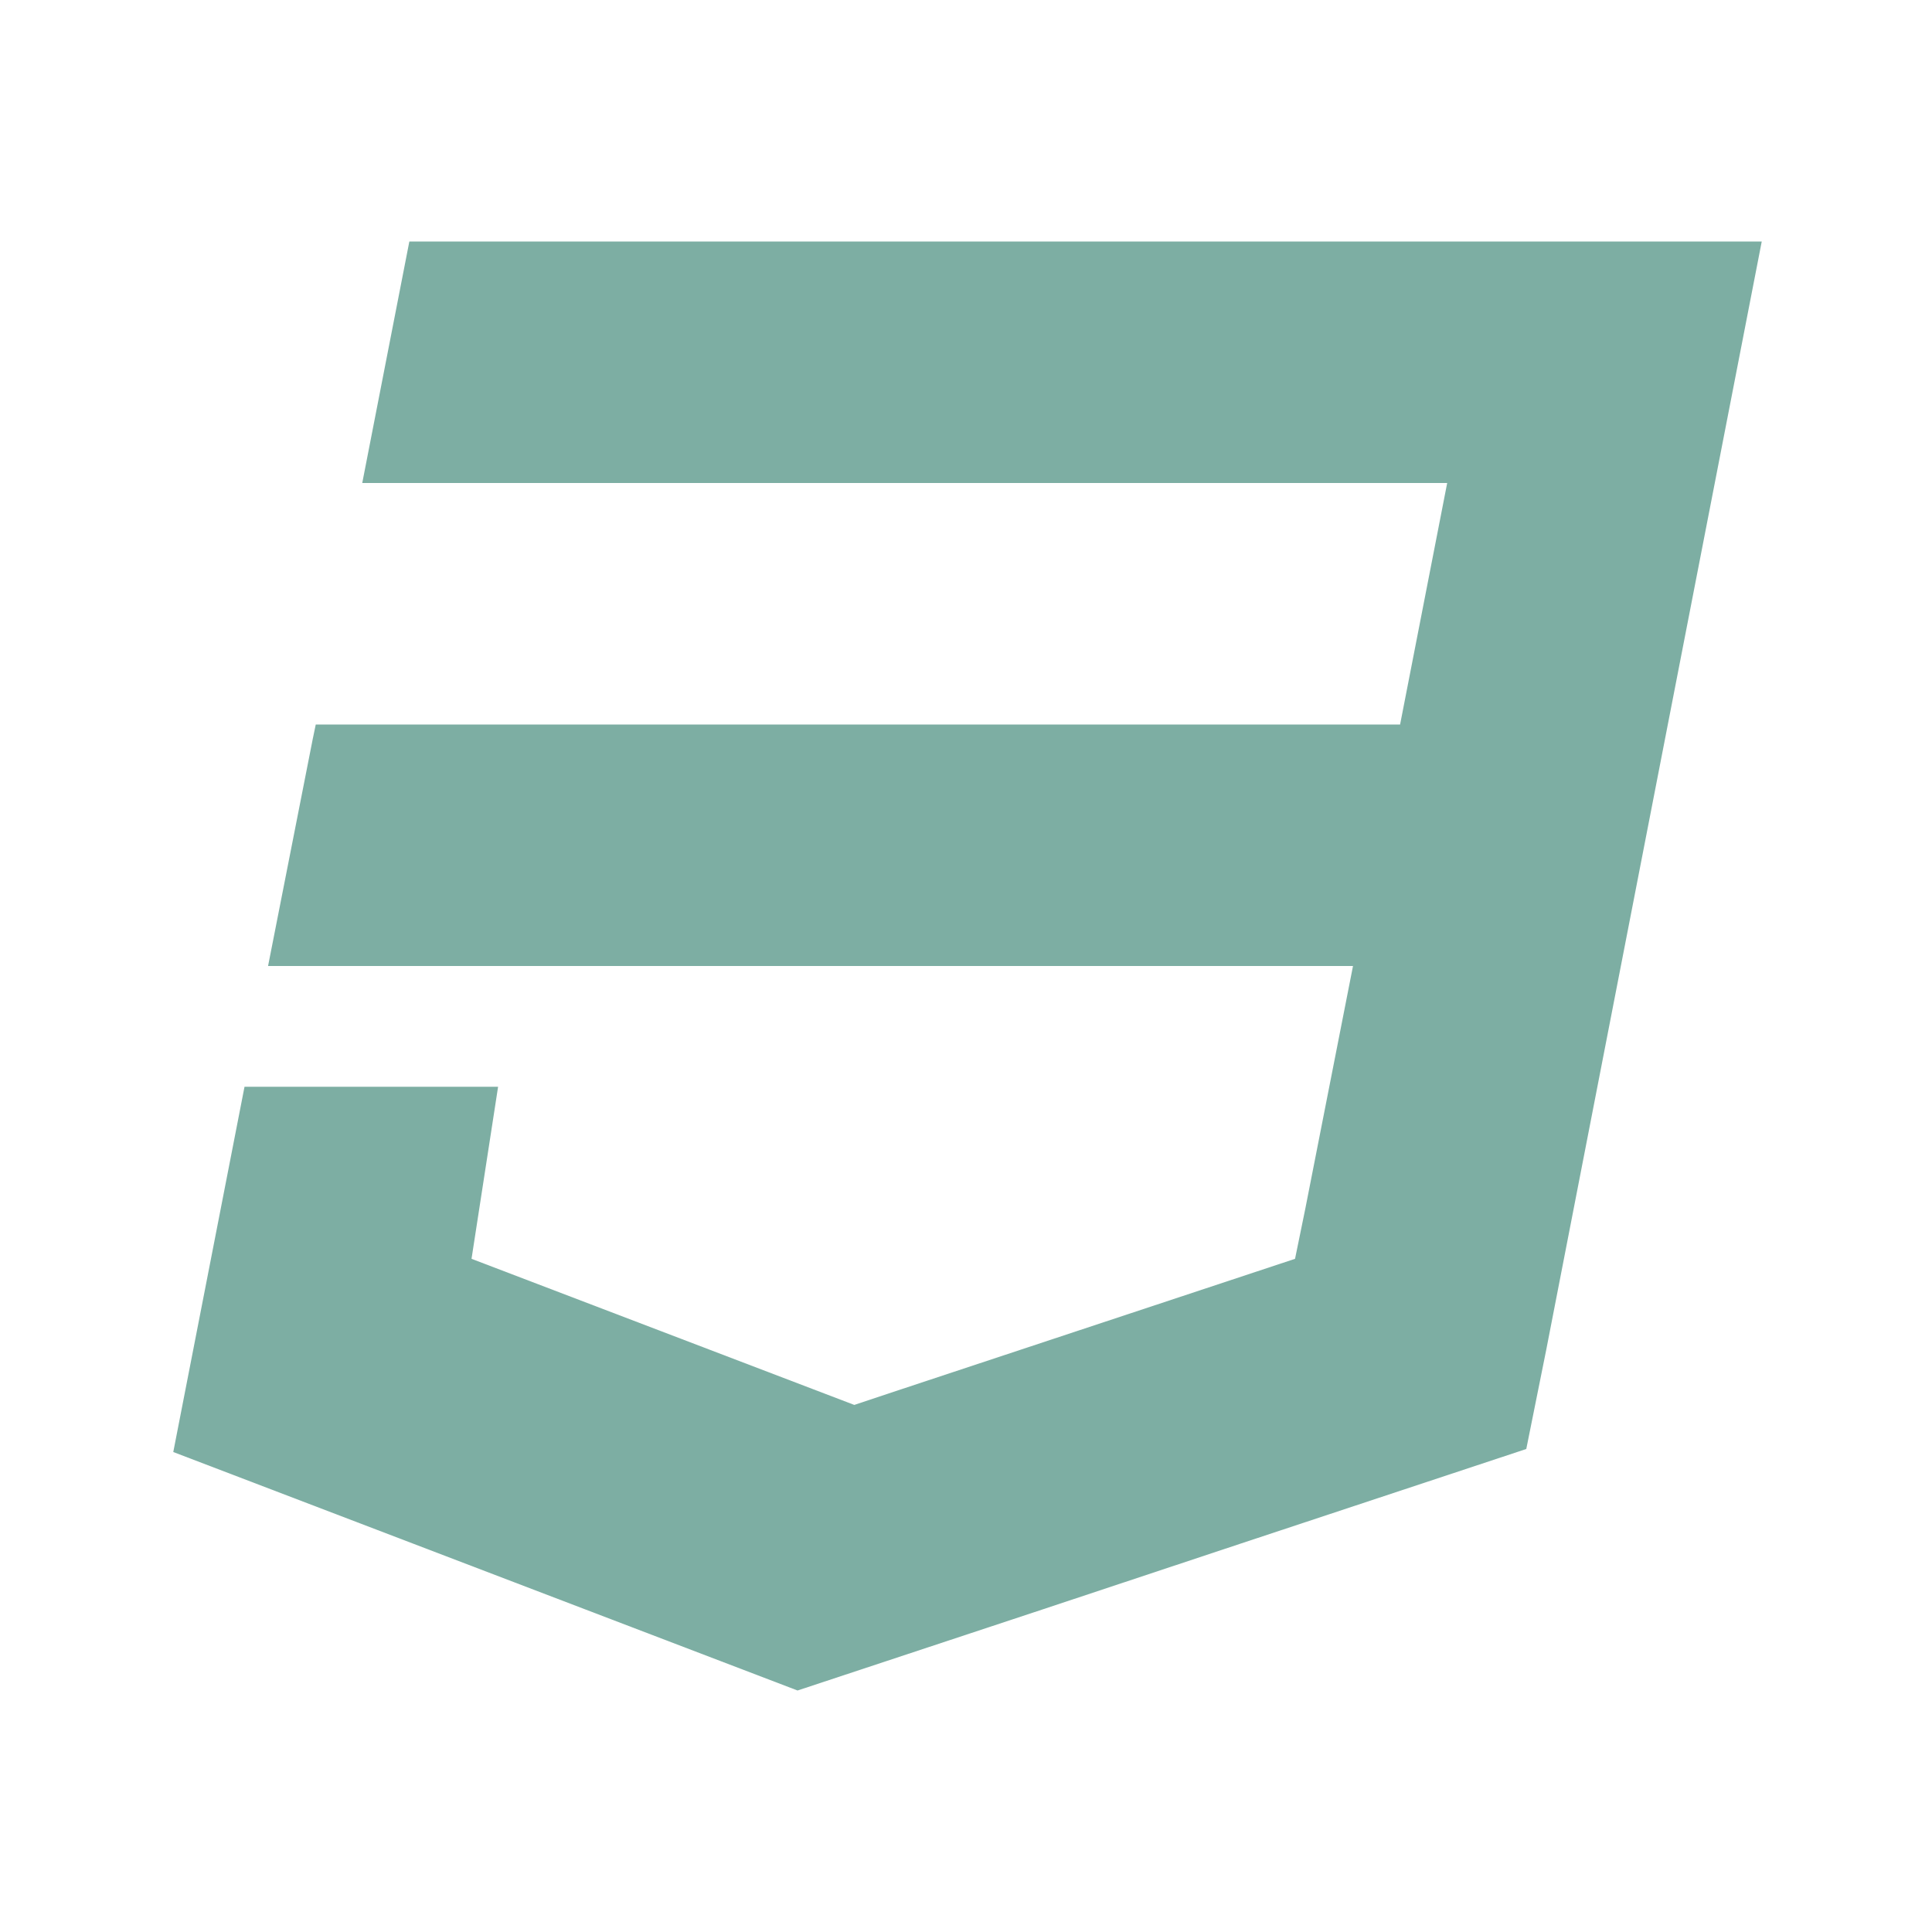 <svg xmlns="http://www.w3.org/2000/svg" viewBox="0 0 32 32"><path fill="#7daea3" d="m29.18 4-3.57 18.36-.33 1.64-4.74 1.57-3.28 1.09L13.21 28 2.87 24.05 4.05 18h4.2l-.44 2.85 6.34 2.42.78-.26 6.52-2.16.17-.83.79-4.02H4.44l.74-3.76.05-.24h17.96l.78-4H6l.78-4z"/></svg>
